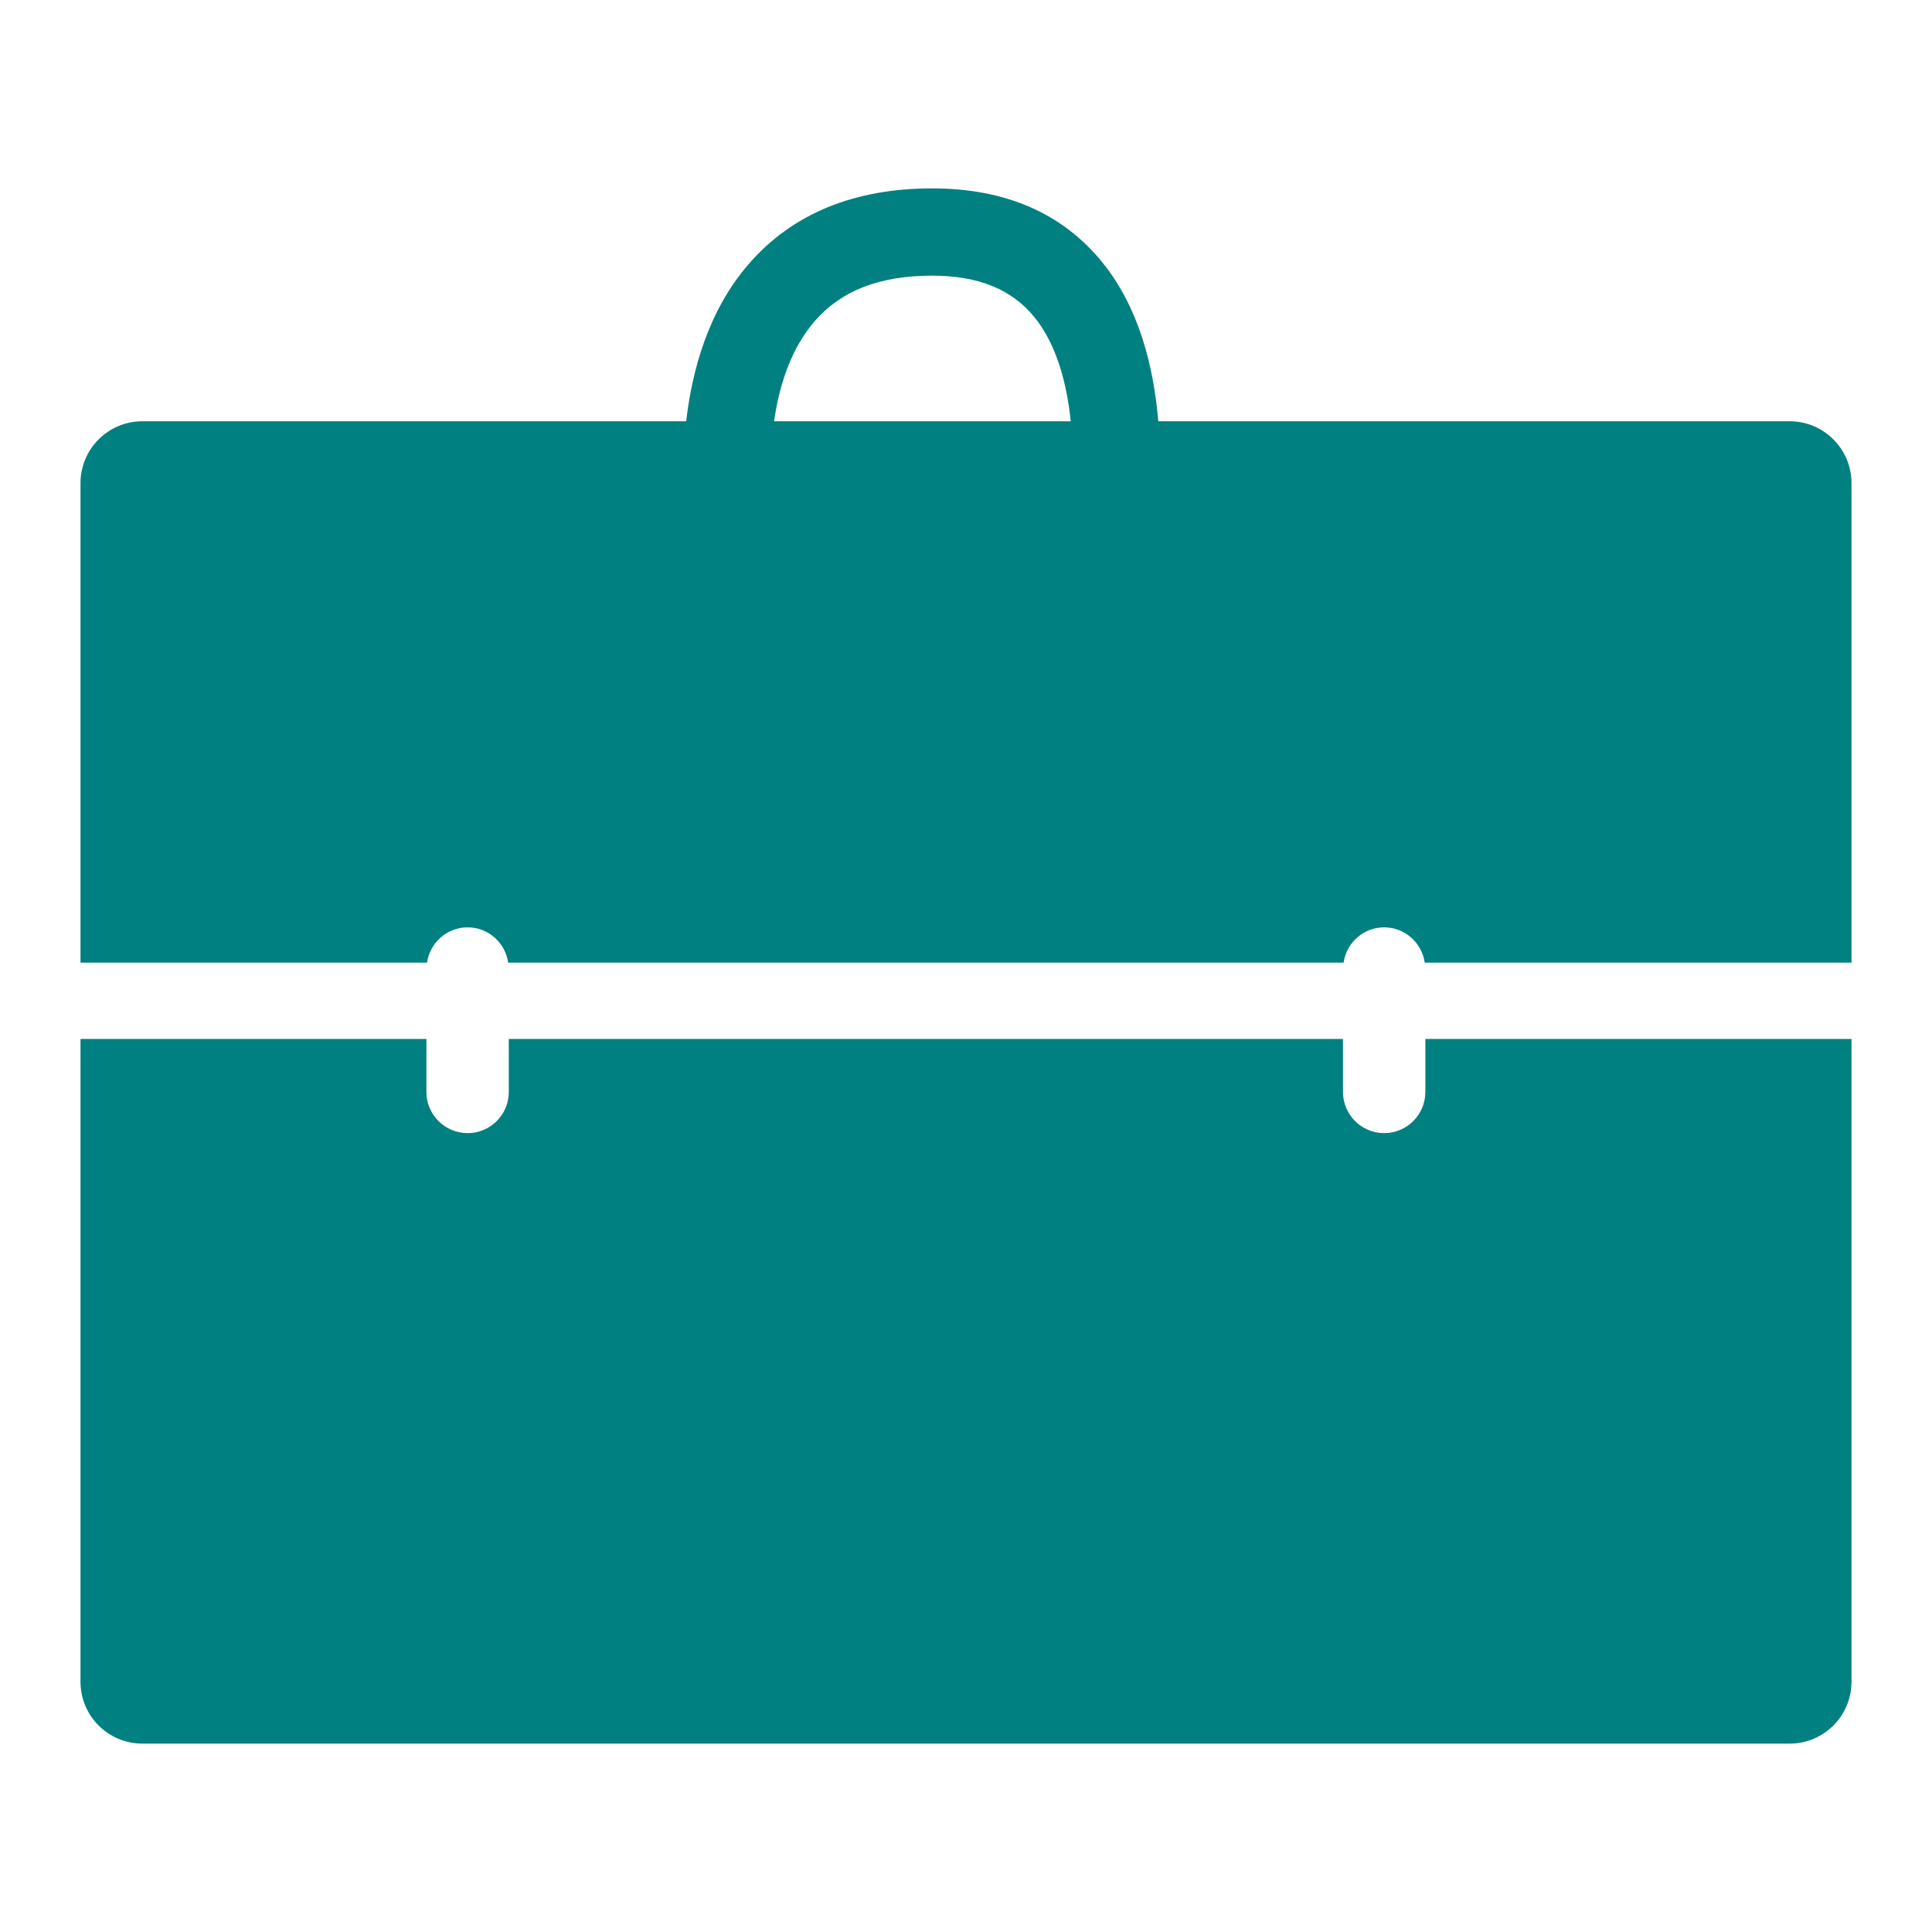 <?xml version="1.0" encoding="utf-8"?>
<!-- Generator: Adobe Illustrator 17.0.0, SVG Export Plug-In . SVG Version: 6.00 Build 0)  -->
<!DOCTYPE svg PUBLIC "-//W3C//DTD SVG 1.1//EN" "http://www.w3.org/Graphics/SVG/1.1/DTD/svg11.dtd">
<svg version="1.1" id="Layer_1" xmlns="http://www.w3.org/2000/svg" xmlns:xlink="http://www.w3.org/1999/xlink" x="0px" y="0px"
	 width="1200px" height="1200px" viewBox="0 0 1200 1200" enable-background="new 0 0 1200 1200" xml:space="preserve">
<g>
	<path fill="teal" d="M1111.578,261.66H719.441c-2.838-33.678-11.892-70.613-34.882-98.857
		c-24.714-30.399-60.208-45.797-105.574-45.797c-48.566,0-86.897,15.796-113.926,46.955c-25.259,29.106-35.244,66.381-38.853,97.699
		H88.421C67.203,261.66,50,278.863,50,300.081v297.853h215.234c1.771-12.38,12.324-21.934,25.214-21.934
		c12.868,0,23.42,9.555,25.19,21.934h518.886c1.77-12.38,12.323-21.934,25.19-21.934c12.891,0,23.444,9.555,25.214,21.934H1150
		V300.081C1150,278.863,1132.774,261.66,1111.578,261.66z M480.786,261.66c3.064-21.344,10.076-44.776,25.35-62.296
		c16.499-18.939,40.328-28.153,72.849-28.153c28.595,0,49.338,8.409,63.431,25.701c13.73,16.817,20.152,40.782,22.649,64.747
		H480.786z"/>
	<path fill="teal" d="M885.315,678.194c0,14.139-11.438,25.611-25.6,25.611c-14.115,0-25.576-11.472-25.576-25.611v-32.873
		H316.024v32.873c0,14.139-11.437,25.611-25.576,25.611c-14.162,0-25.6-11.472-25.6-25.611v-32.873H50v399.251
		c0,21.22,17.203,38.421,38.421,38.421h1023.156c21.196,0,38.422-17.202,38.422-38.421V645.321H885.315V678.194z"/>
</g>
</svg>
